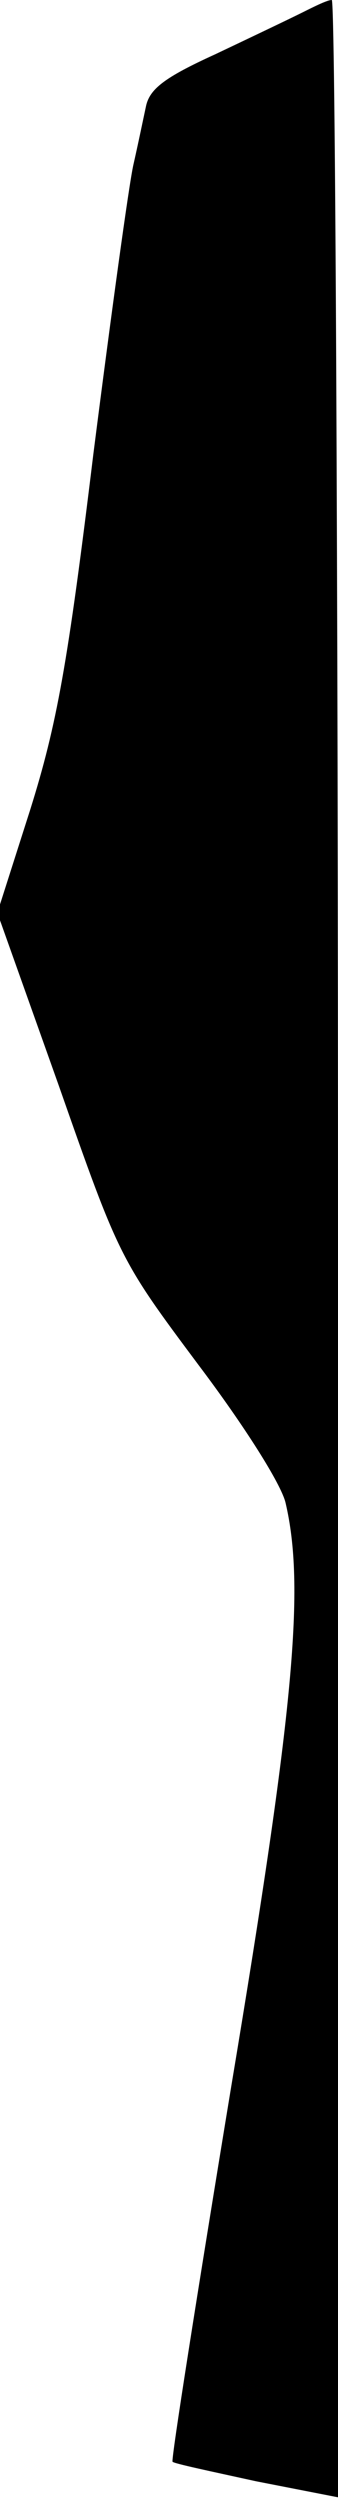 <?xml version="1.0" standalone="no"?>
<!DOCTYPE svg PUBLIC "-//W3C//DTD SVG 20010904//EN"
 "http://www.w3.org/TR/2001/REC-SVG-20010904/DTD/svg10.dtd">
<svg version="1.0" xmlns="http://www.w3.org/2000/svg"
 width="38pt" height="281pt" viewBox="0 0 38 281"
 preserveAspectRatio="xMidYMid meet">
<g transform="translate(0,281) scale(0.1,-0.1)"
fill="#000000" stroke="none">
<path fill="#000000" stroke="none" d="M340 2796 c-14 -7 -58 -28 -98 -47 -57
-26 -74 -39 -78 -59 -3 -14 -9 -43 -14 -65 -5 -22 -25 -168 -45 -325 -29 -238
-41 -304 -71 -400 l-37 -116 69 -194 c68 -194 69 -196 157 -314 52 -69 93
-134 98 -155 22 -94 10 -230 -61 -656 -38 -231 -68 -421 -66 -422 1 -2 44 -11
94 -22 l92 -18 0 1403 c0 772 -3 1404 -7 1404 -5 0 -19 -7 -33 -14z"/>
</g>
</svg>
